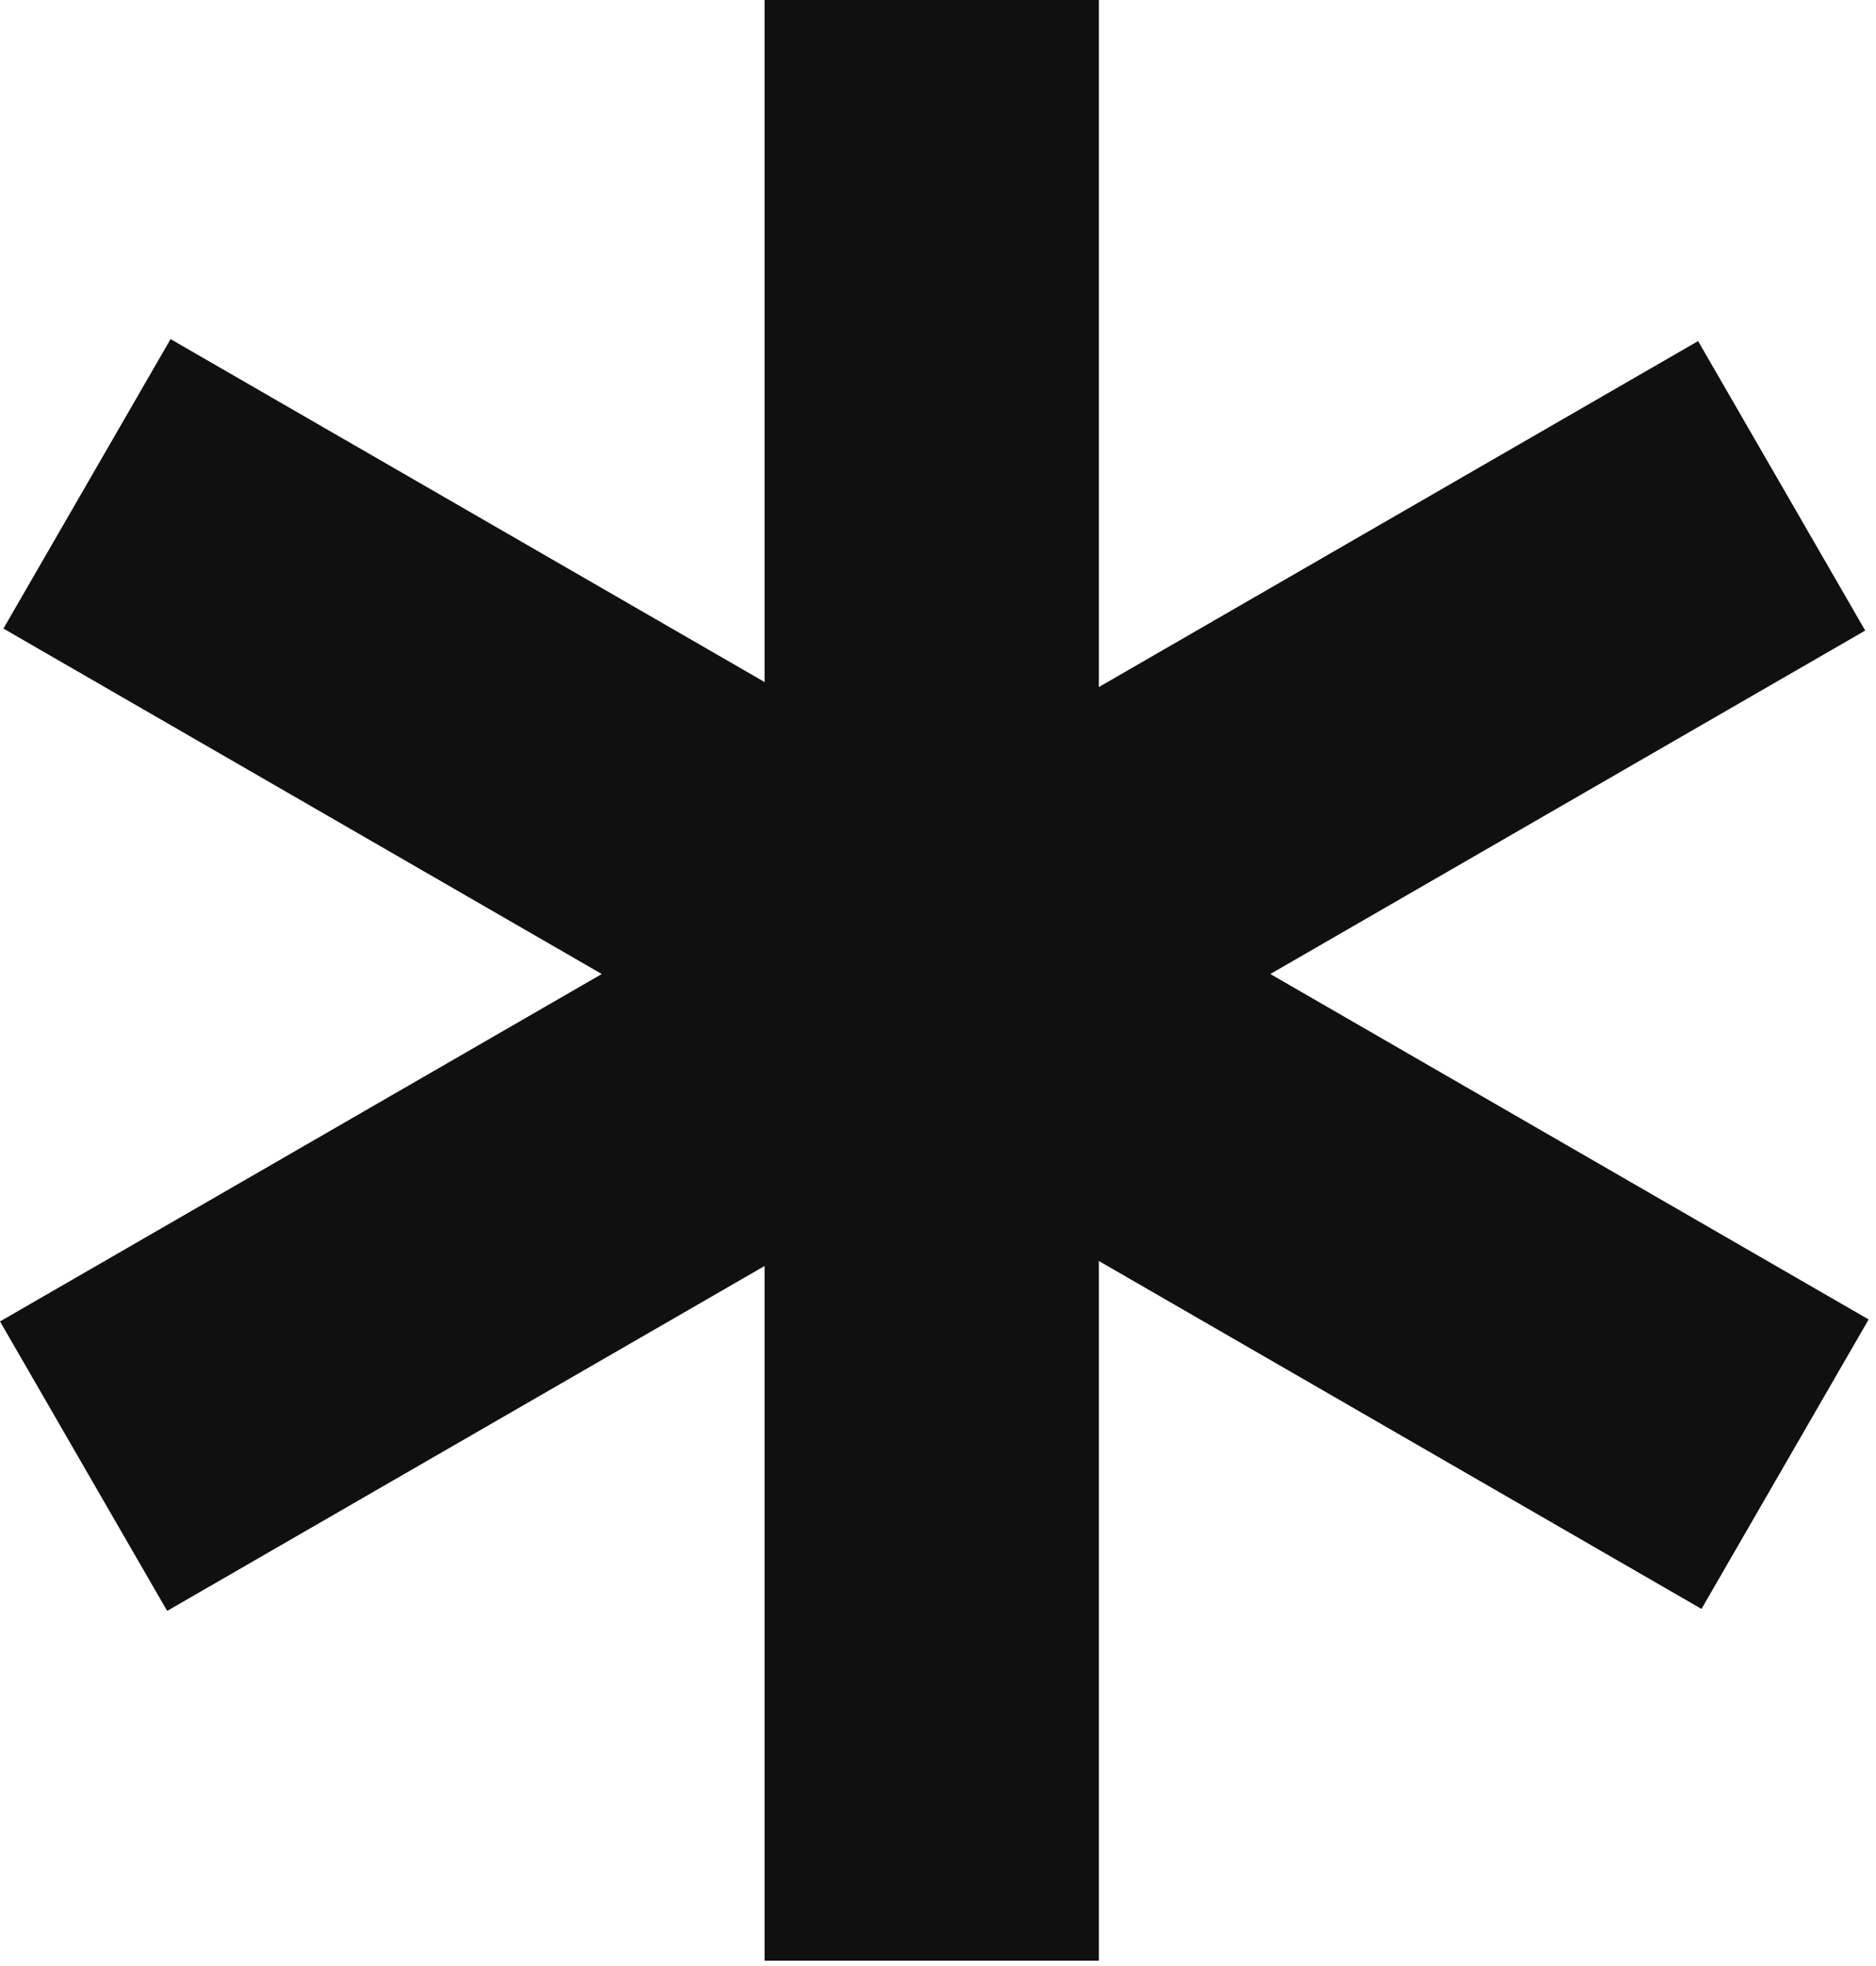<svg width="209" height="219" viewBox="0 0 209 219" fill="none" xmlns="http://www.w3.org/2000/svg">
<rect x="85.18" width="37.24" height="218.443" fill="#101010"/>
<rect x="189.18" y="38" width="37.239" height="218.443" transform="rotate(60 189.18 38)" fill="#101010"/>
<rect x="208.18" y="147" width="37.24" height="218.443" transform="rotate(120 208.18 147)" fill="#101010"/>
</svg>
